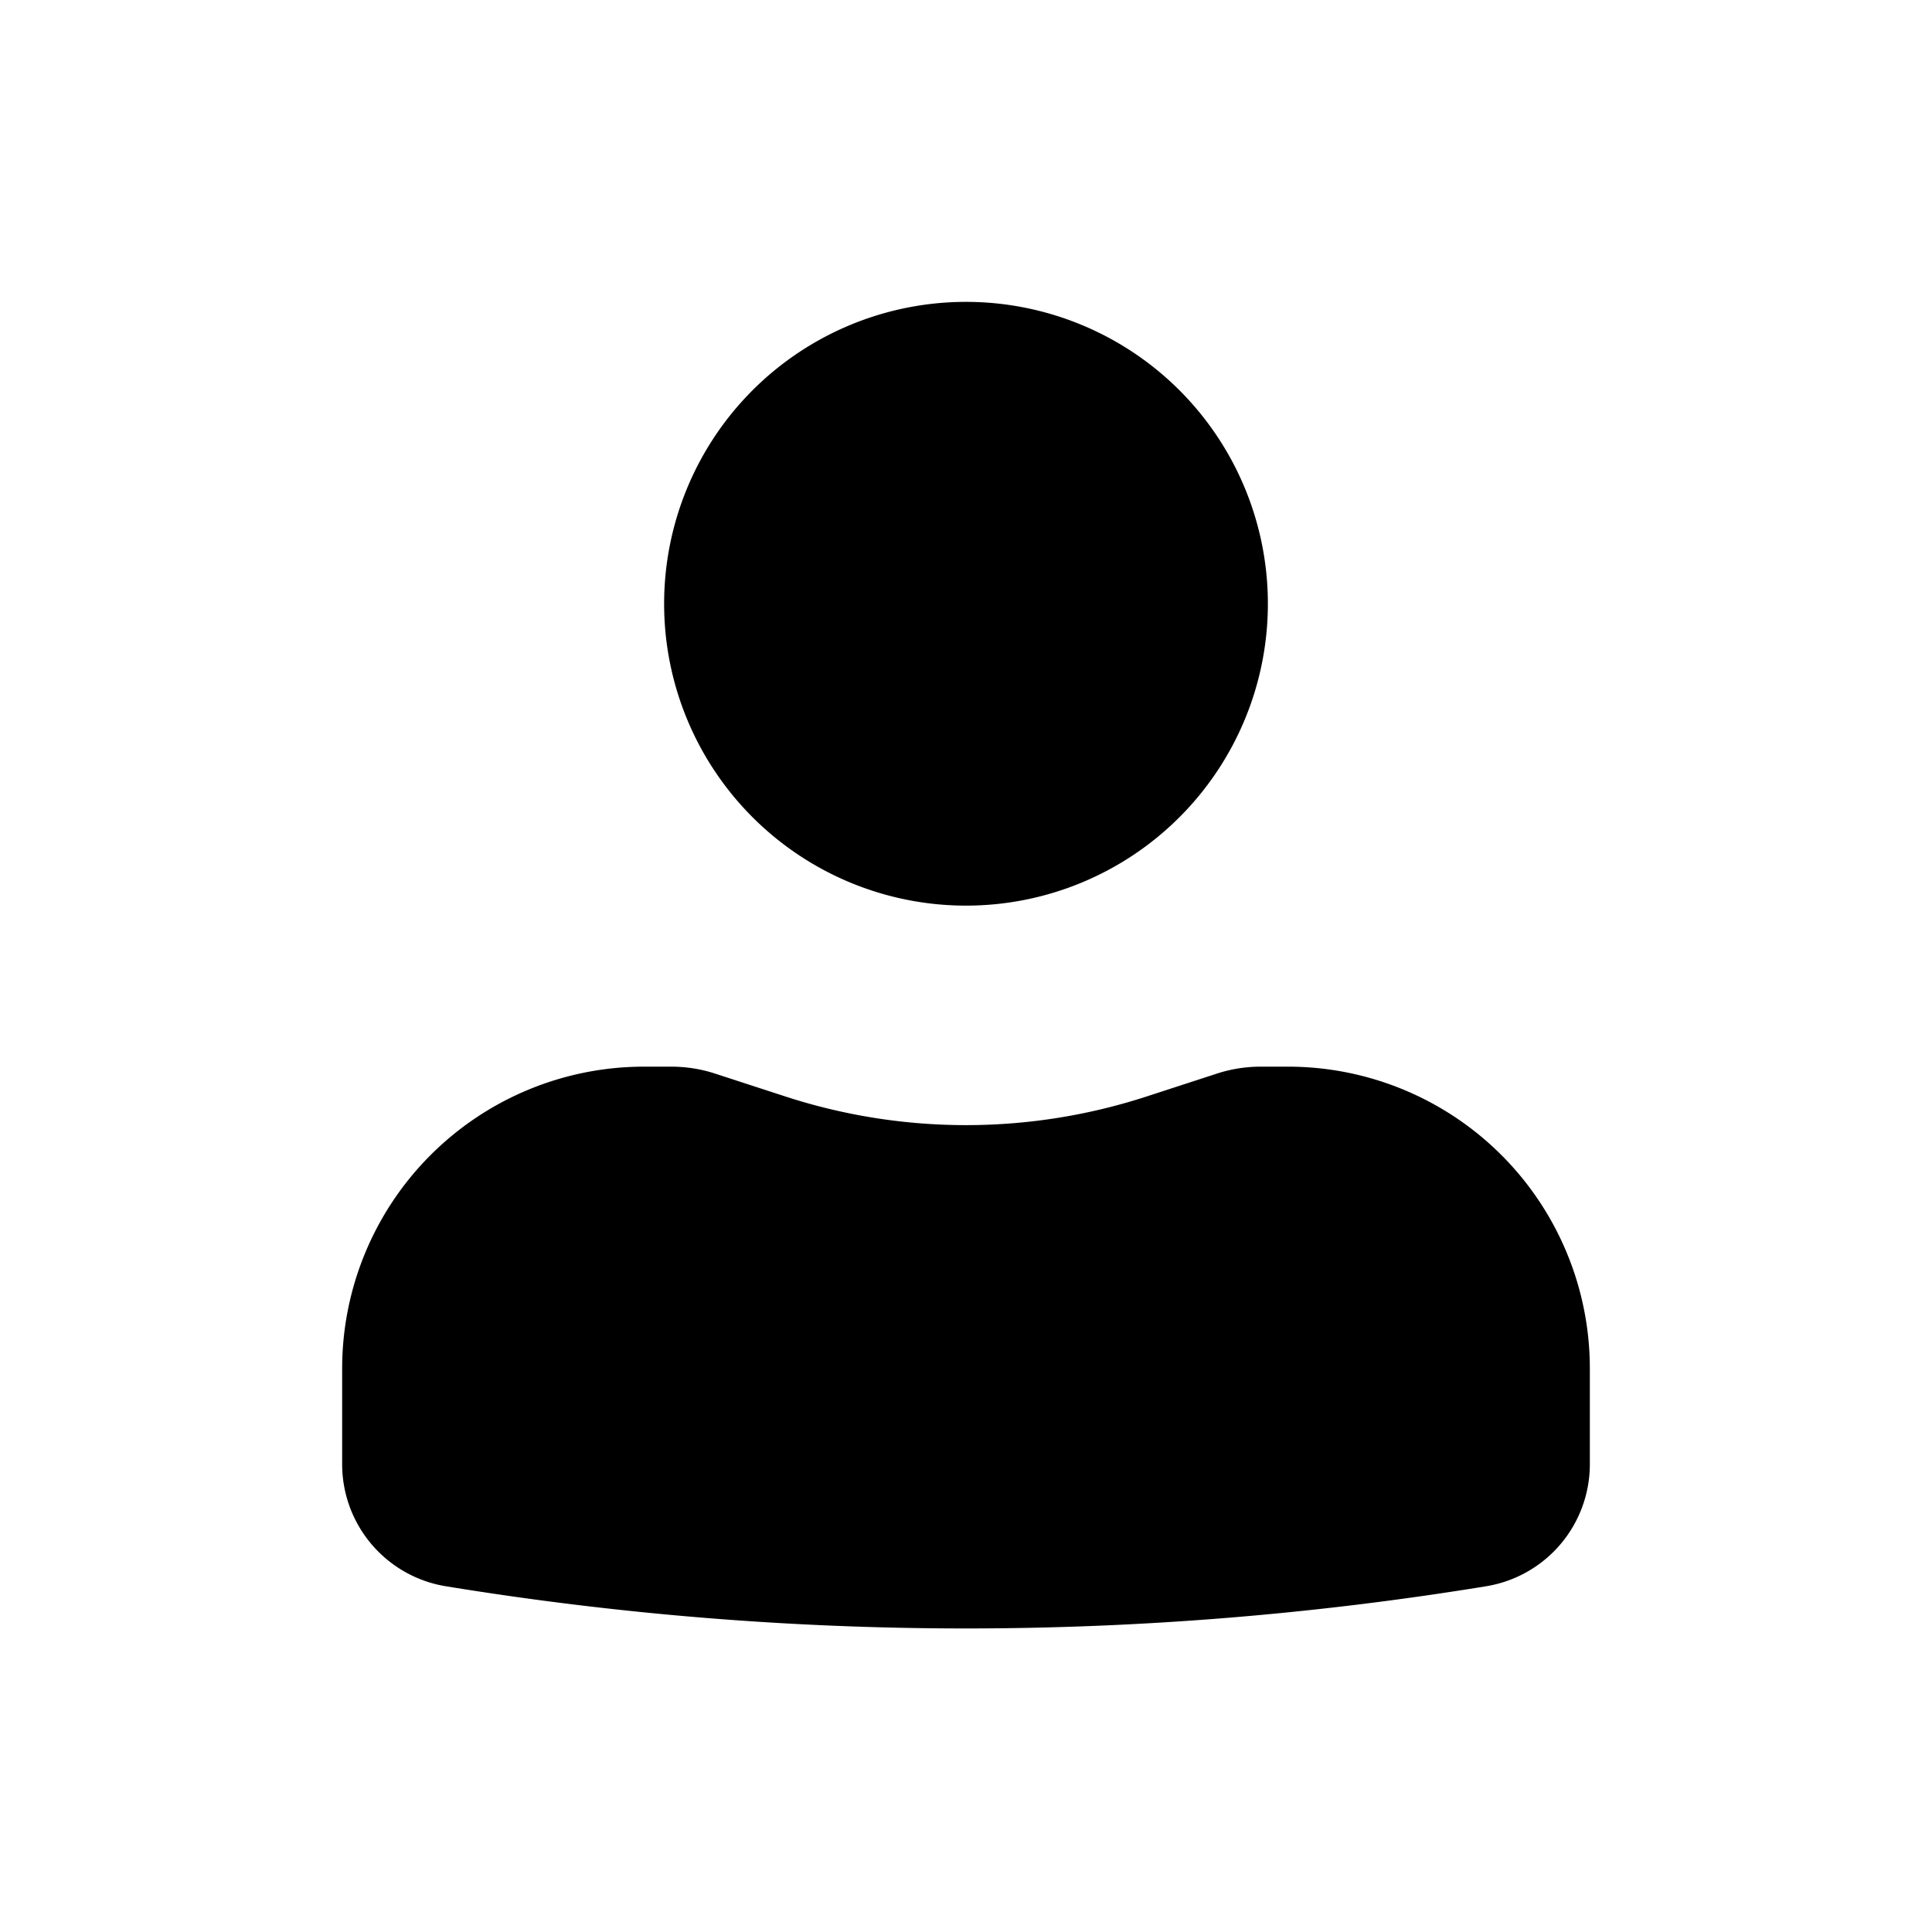 <svg xmlns="http://www.w3.org/2000/svg" width="20" height="20" fill="none"><path fill="#000" d="M10 3.125a3.125 3.125 0 1 0 0 6.25 3.125 3.125 0 0 0 0-6.25Zm-3.333 7.917a3.125 3.125 0 0 0-3.125 3.125v.99a1.28 1.28 0 0 0 1.074 1.264 33.41 33.41 0 0 0 10.768 0 1.28 1.28 0 0 0 1.074-1.264v-.99a3.125 3.125 0 0 0-3.125-3.125h-.284a1.46 1.46 0 0 0-.452.072l-.722.235a6.042 6.042 0 0 1-3.75 0l-.722-.235a1.459 1.459 0 0 0-.452-.072h-.284Z"/></svg>